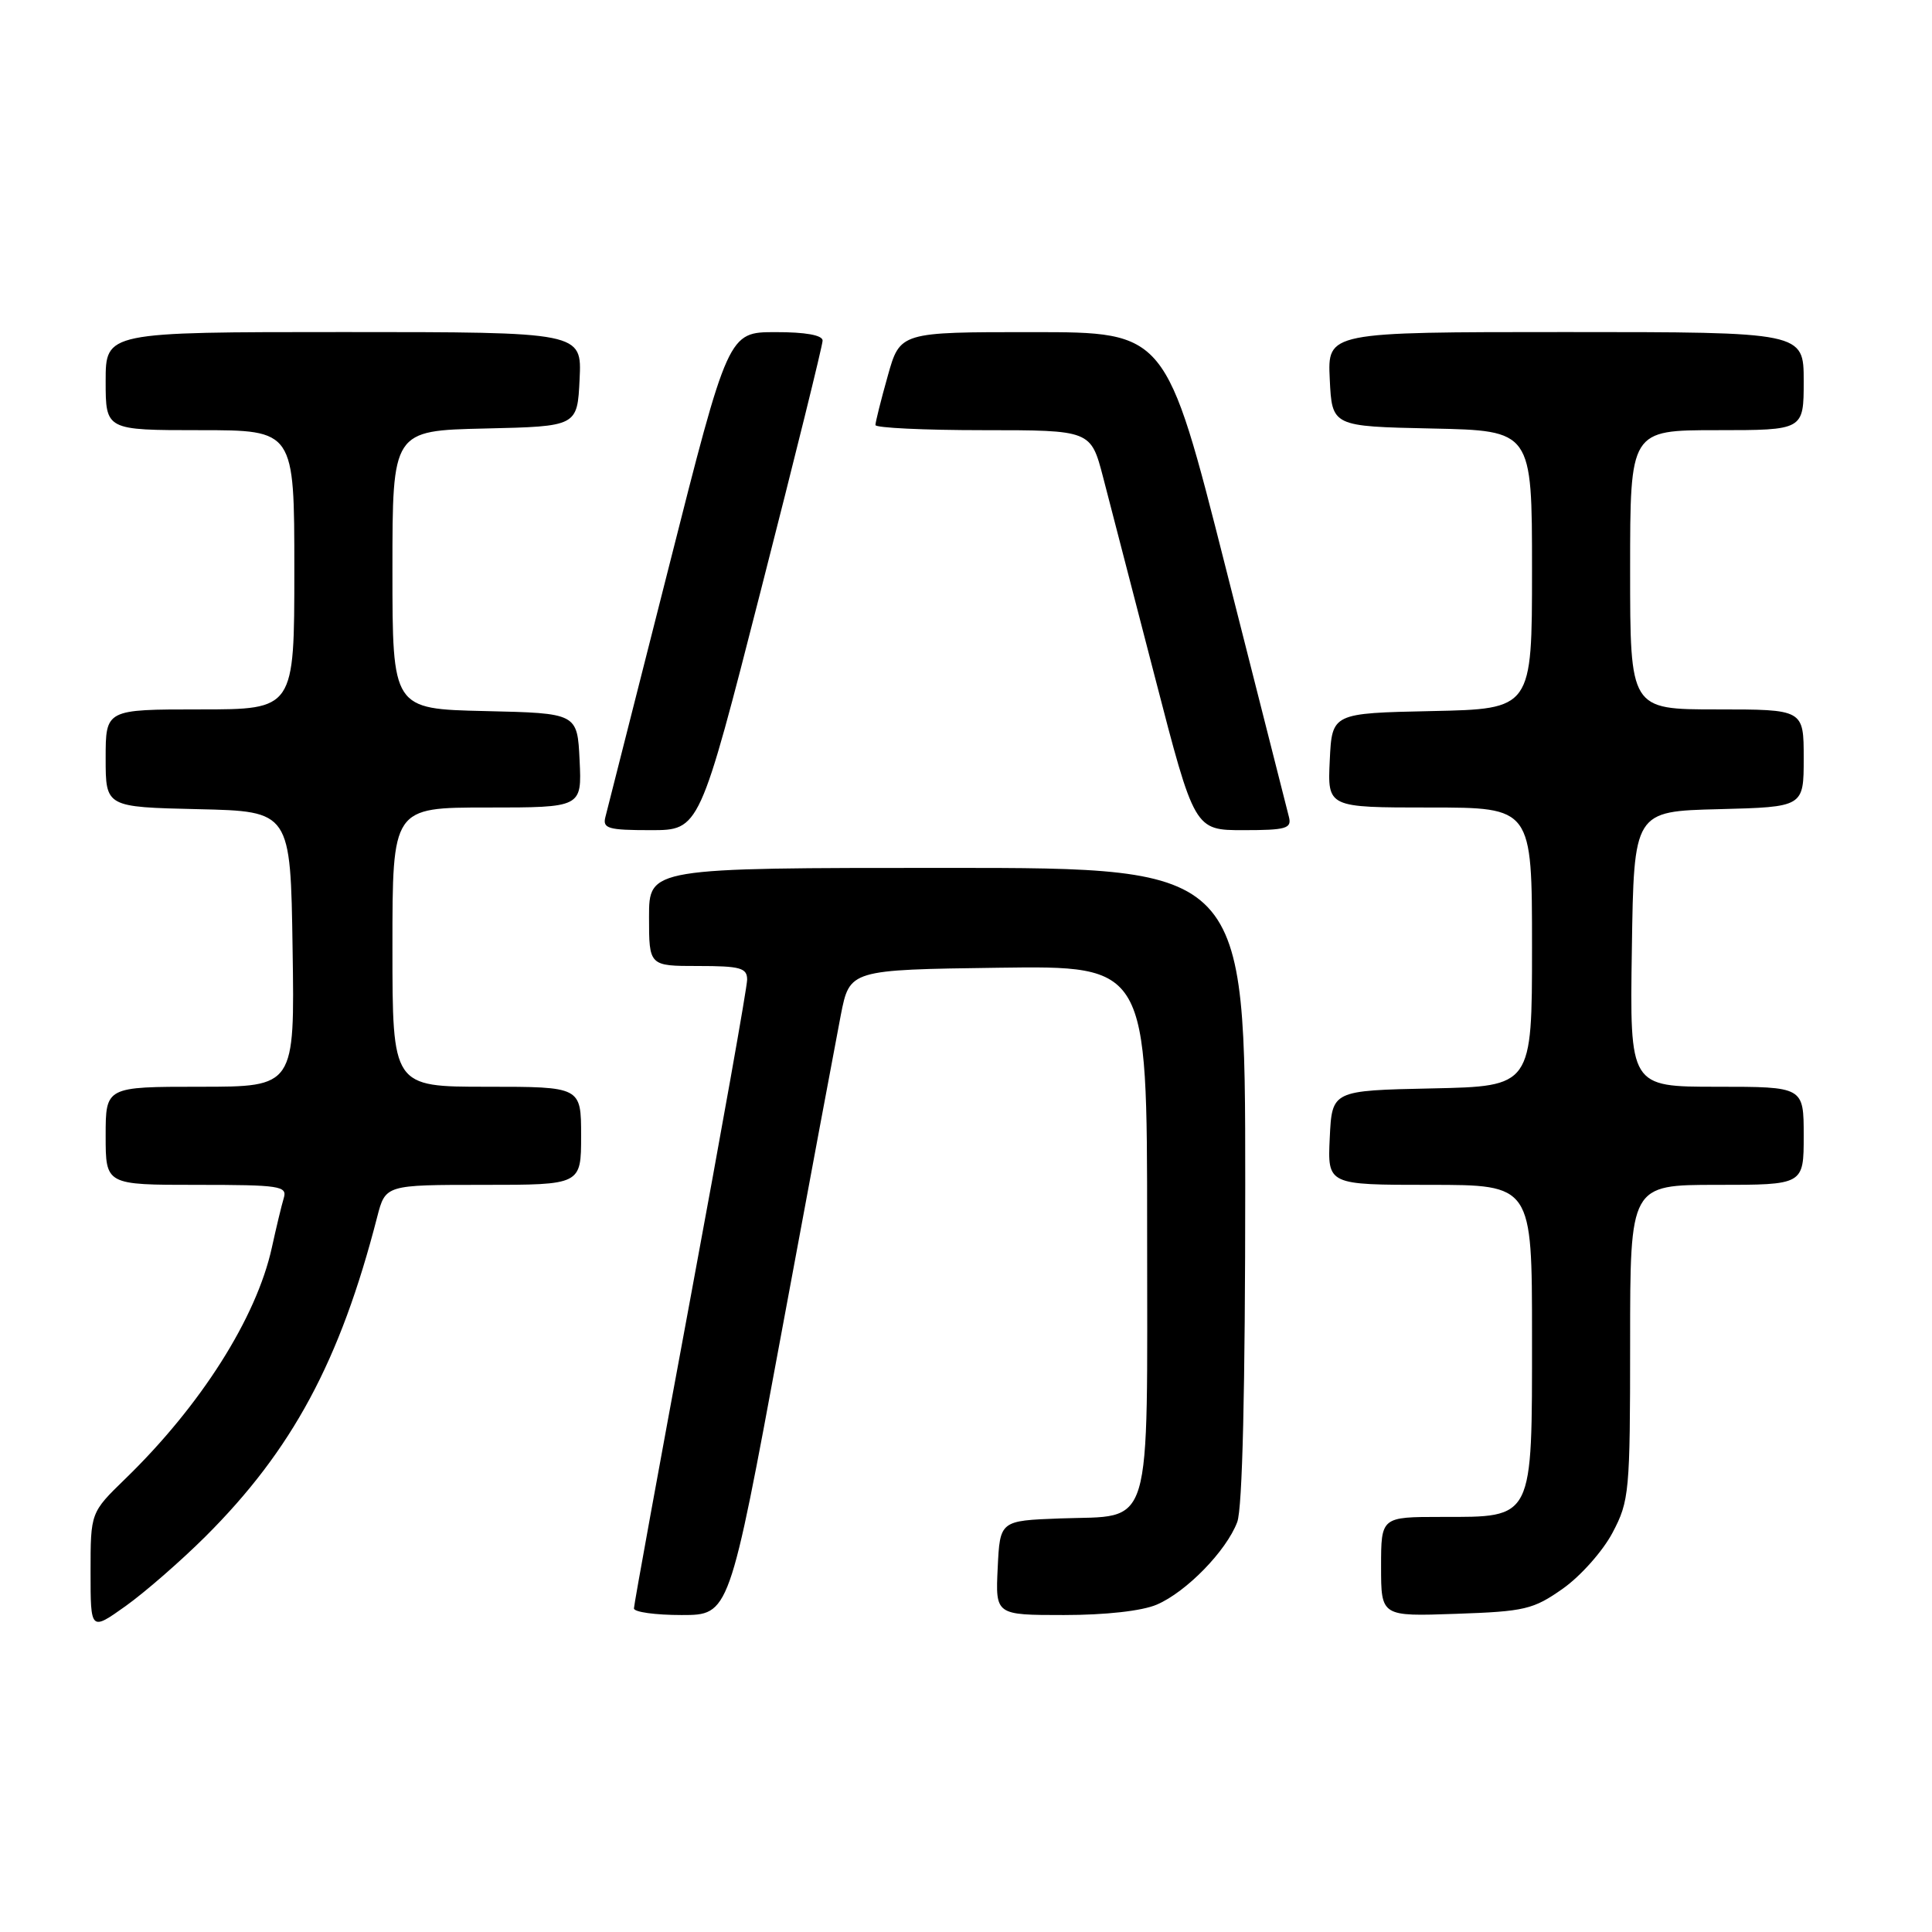 <?xml version="1.0" encoding="UTF-8" standalone="no"?>
<!DOCTYPE svg PUBLIC "-//W3C//DTD SVG 1.1//EN" "http://www.w3.org/Graphics/SVG/1.1/DTD/svg11.dtd" >
<svg xmlns="http://www.w3.org/2000/svg" xmlns:xlink="http://www.w3.org/1999/xlink" version="1.1" viewBox="0 0 256 256">
 <g >
 <path fill="currentColor"
d=" M 27.20 203.62 C 38.73 192.13 45.07 180.34 49.98 161.25 C 51.08 157.00 51.08 157.00 64.04 157.00 C 77.00 157.00 77.00 157.00 77.00 150.50 C 77.00 144.00 77.00 144.00 64.50 144.00 C 52.00 144.00 52.00 144.00 52.00 125.50 C 52.00 107.00 52.00 107.00 64.55 107.00 C 77.10 107.00 77.10 107.00 76.80 100.75 C 76.50 94.50 76.50 94.50 64.25 94.22 C 52.00 93.94 52.00 93.94 52.00 75.50 C 52.00 57.06 52.00 57.06 64.25 56.78 C 76.50 56.50 76.50 56.50 76.80 50.25 C 77.10 44.00 77.10 44.00 45.55 44.00 C 14.00 44.00 14.00 44.00 14.00 50.50 C 14.00 57.00 14.00 57.00 26.50 57.00 C 39.00 57.00 39.00 57.00 39.00 75.50 C 39.00 94.00 39.00 94.00 26.50 94.00 C 14.00 94.00 14.00 94.00 14.00 100.47 C 14.00 106.94 14.00 106.94 26.25 107.22 C 38.50 107.50 38.50 107.50 38.77 125.75 C 39.05 144.00 39.05 144.00 26.52 144.00 C 14.00 144.00 14.00 144.00 14.00 150.50 C 14.00 157.00 14.00 157.00 26.07 157.00 C 37.10 157.00 38.09 157.15 37.60 158.75 C 37.31 159.71 36.60 162.67 36.02 165.32 C 33.98 174.61 26.61 186.24 16.59 195.96 C 12.00 200.42 12.00 200.42 12.00 208.27 C 12.00 216.12 12.00 216.12 16.65 212.81 C 19.20 210.99 23.95 206.85 27.20 203.62 Z  M 103.43 177.25 C 107.18 157.04 110.77 137.80 111.41 134.50 C 112.59 128.50 112.59 128.50 132.29 128.23 C 152.00 127.96 152.00 127.96 152.00 162.82 C 152.00 203.76 152.91 200.74 140.47 201.20 C 132.50 201.50 132.50 201.50 132.20 207.75 C 131.90 214.00 131.90 214.00 140.98 214.00 C 146.49 214.00 151.33 213.46 153.28 212.62 C 157.20 210.94 162.50 205.50 163.94 201.68 C 164.63 199.86 165.00 184.07 165.00 156.93 C 165.00 115.00 165.00 115.00 125.50 115.00 C 86.00 115.00 86.00 115.00 86.00 121.50 C 86.00 128.00 86.00 128.00 92.50 128.00 C 98.10 128.00 99.00 128.25 99.00 129.81 C 99.00 130.80 95.62 149.76 91.50 171.93 C 87.38 194.11 84.00 212.64 84.00 213.12 C 84.00 213.61 86.84 214.00 90.32 214.00 C 96.63 214.00 96.63 214.00 103.43 177.25 Z  M 207.09 210.50 C 209.43 208.85 212.39 205.52 213.67 203.09 C 215.89 198.89 216.00 197.73 216.00 177.84 C 216.00 157.00 216.00 157.00 227.50 157.00 C 239.00 157.00 239.00 157.00 239.00 150.50 C 239.00 144.00 239.00 144.00 227.48 144.00 C 215.95 144.00 215.95 144.00 216.23 125.75 C 216.50 107.50 216.50 107.50 227.75 107.22 C 239.00 106.93 239.00 106.93 239.00 100.47 C 239.00 94.00 239.00 94.00 227.50 94.00 C 216.00 94.00 216.00 94.00 216.00 75.50 C 216.00 57.00 216.00 57.00 227.50 57.00 C 239.00 57.00 239.00 57.00 239.00 50.50 C 239.00 44.00 239.00 44.00 207.45 44.00 C 175.90 44.00 175.90 44.00 176.20 50.25 C 176.50 56.50 176.50 56.50 189.75 56.78 C 203.00 57.06 203.00 57.06 203.00 75.50 C 203.00 93.94 203.00 93.94 189.75 94.22 C 176.50 94.50 176.50 94.50 176.20 100.75 C 175.90 107.00 175.90 107.00 189.45 107.00 C 203.00 107.00 203.00 107.00 203.00 125.47 C 203.00 143.94 203.00 143.94 189.75 144.22 C 176.50 144.50 176.50 144.50 176.20 150.75 C 175.90 157.00 175.90 157.00 189.45 157.00 C 203.00 157.00 203.00 157.00 203.00 177.00 C 203.00 201.54 203.27 201.00 191.00 201.00 C 183.00 201.00 183.00 201.00 183.00 207.59 C 183.00 214.19 183.00 214.19 192.92 213.84 C 202.05 213.53 203.17 213.26 207.09 210.50 Z  M 100.84 78.13 C 105.33 60.60 109.00 45.75 109.00 45.13 C 109.00 44.41 106.72 44.00 102.75 44.01 C 96.50 44.01 96.50 44.01 88.59 75.26 C 84.24 92.44 80.47 107.29 80.22 108.25 C 79.82 109.78 80.57 110.00 86.23 110.00 C 92.69 110.00 92.69 110.00 100.84 78.13 Z  M 170.79 108.25 C 170.54 107.29 166.77 92.44 162.42 75.26 C 154.50 44.01 154.50 44.01 136.88 44.01 C 119.26 44.00 119.26 44.00 117.63 49.82 C 116.73 53.01 116.00 55.94 116.00 56.32 C 116.00 56.69 122.42 57.00 130.27 57.00 C 144.54 57.00 144.54 57.00 146.17 63.25 C 147.07 66.69 150.16 78.61 153.04 89.75 C 158.28 110.00 158.28 110.00 164.76 110.00 C 170.43 110.00 171.18 109.78 170.79 108.25 Z "/>
</g>
</svg>